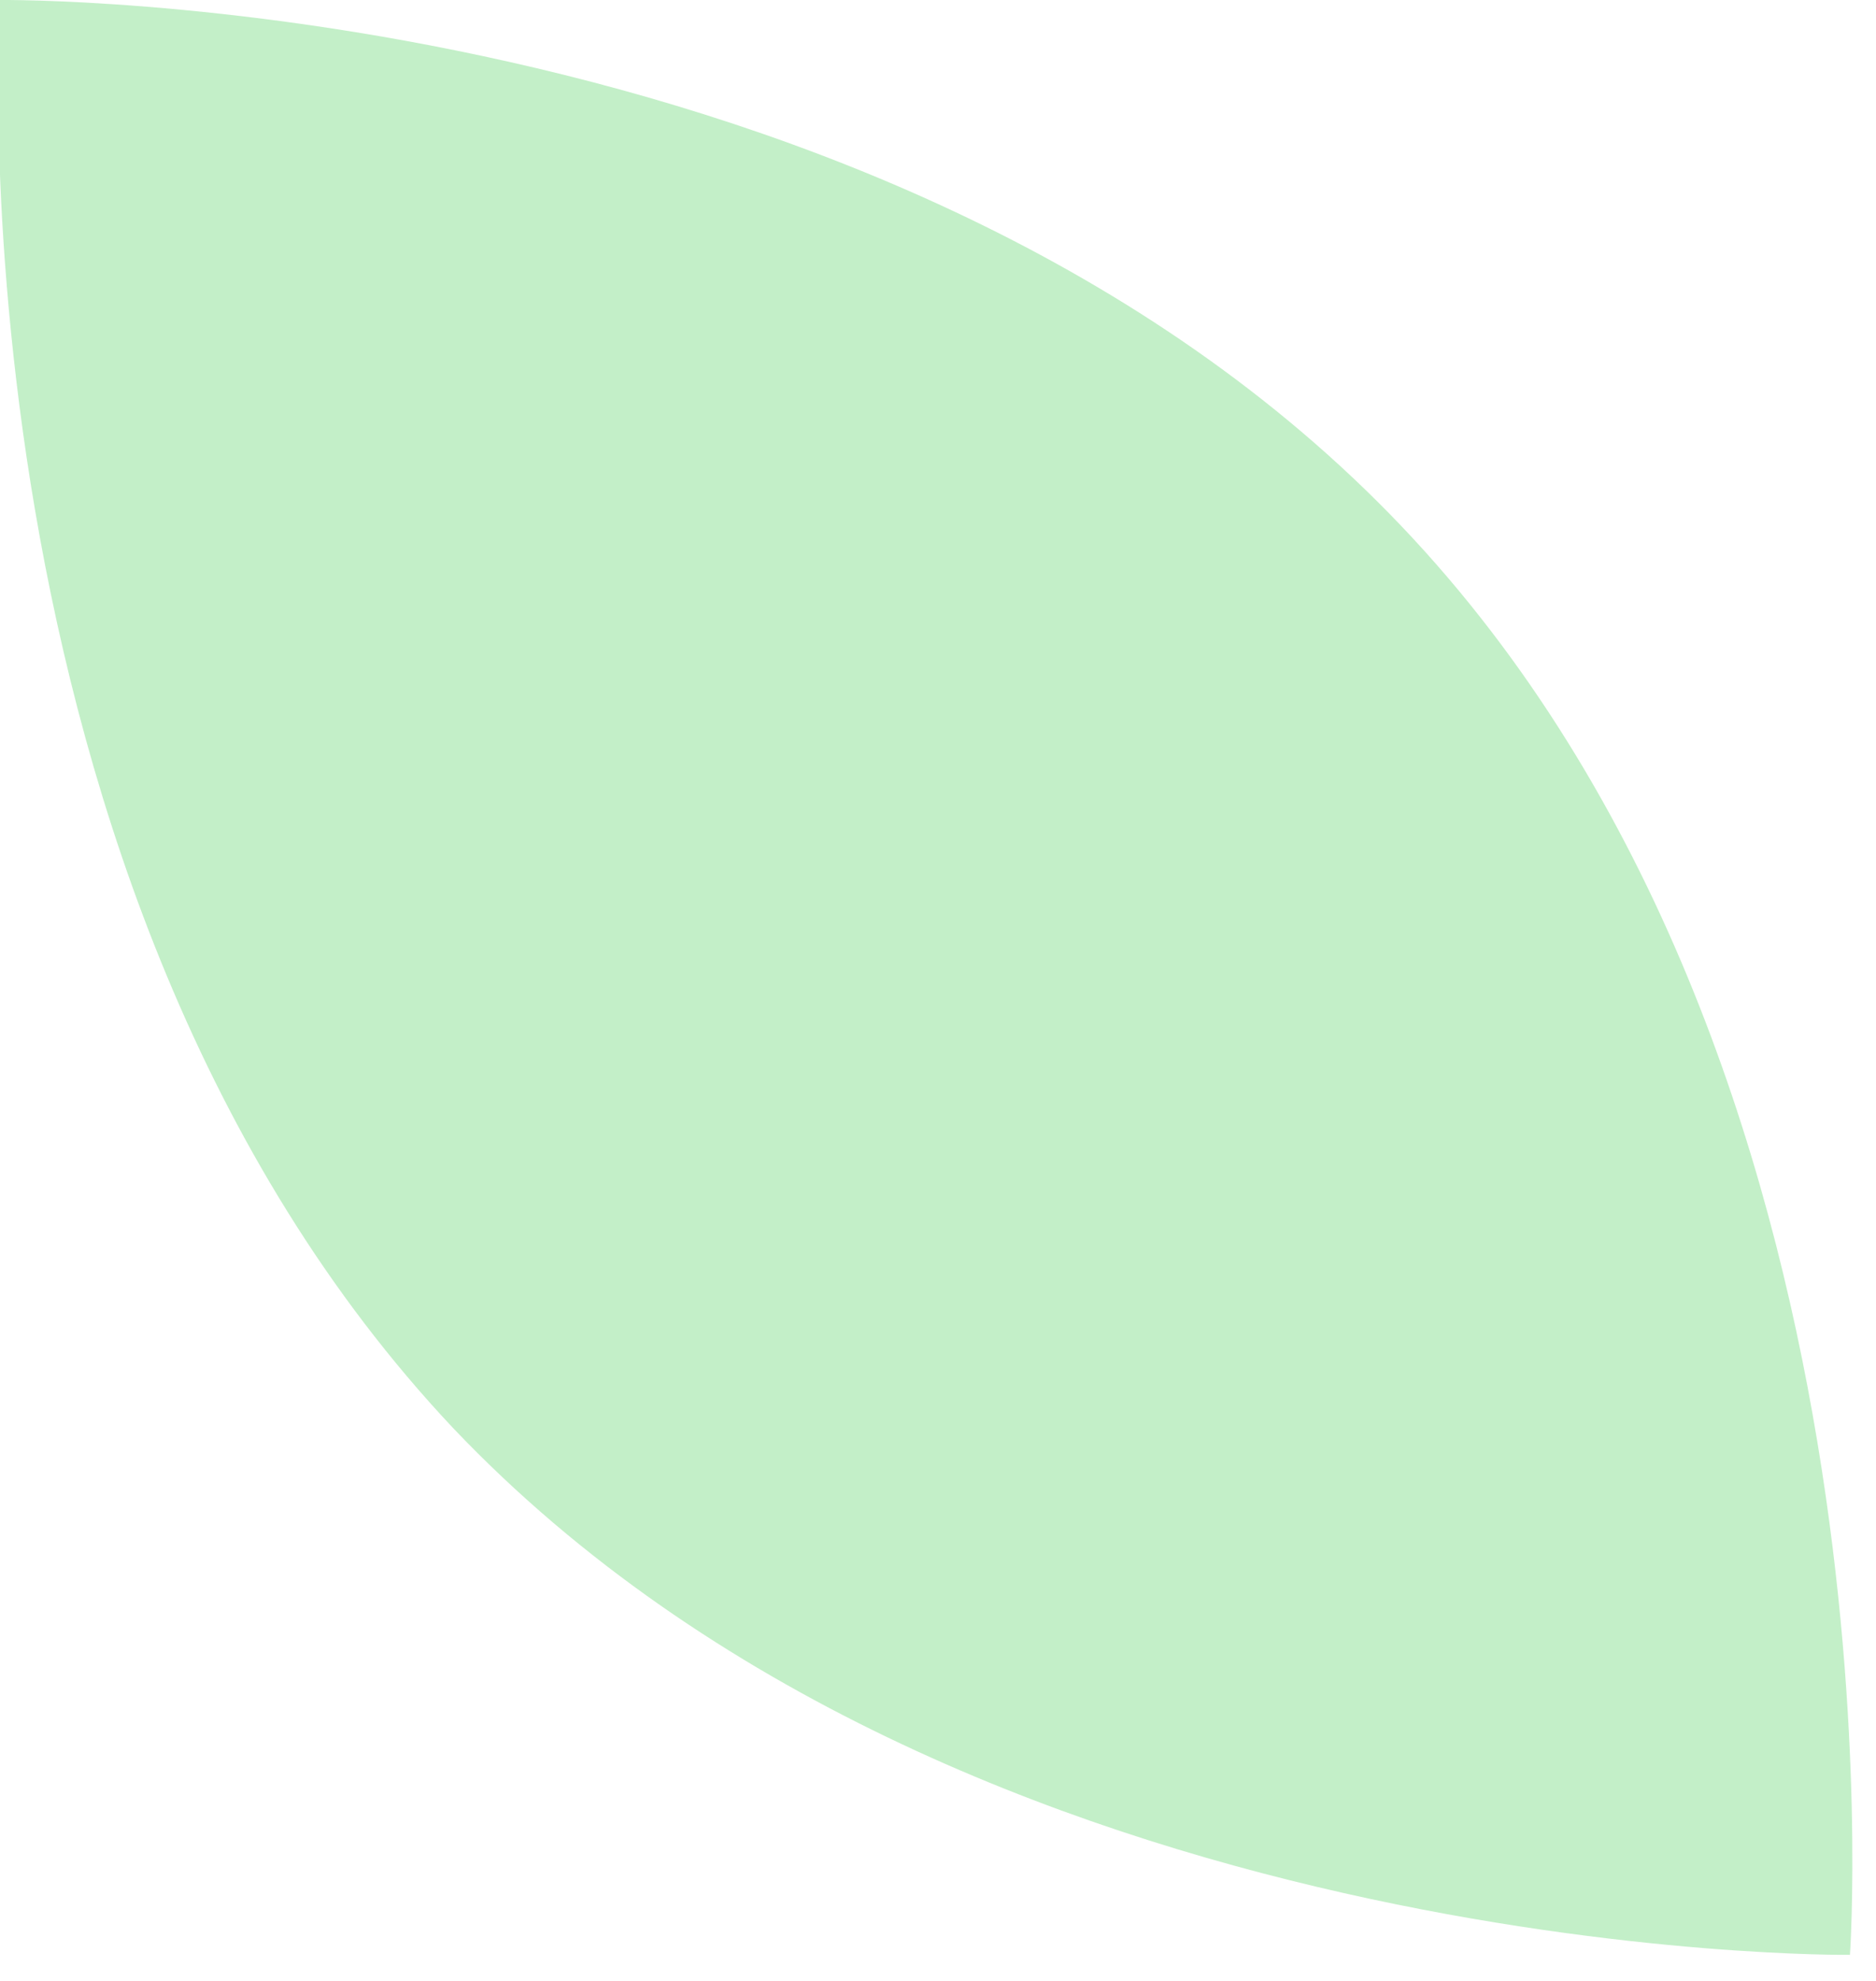 <svg width="36" height="38" viewBox="0 0 36 38" fill="none" xmlns="http://www.w3.org/2000/svg">
<g clip-path="url(#clip0_21_160086)">
<path opacity="0.8" d="M26.9 10.1C36.7 20.4 35.5 37.5 35.5 37.5C35.5 37.5 18.5 37.7 8.7 27.4C-1.1 17 2.08616e-07 3.5359e-05 2.08616e-07 3.5359e-05C2.08616e-07 3.5359e-05 17.1 -0.2 26.9 10.1Z" fill="#B4EBBA"/>
</g>
<defs>
<clipPath id="clip0_21_160086">
<rect width="35.6" height="37.5" fill="white"/>
</clipPath>
</defs>
</svg>
